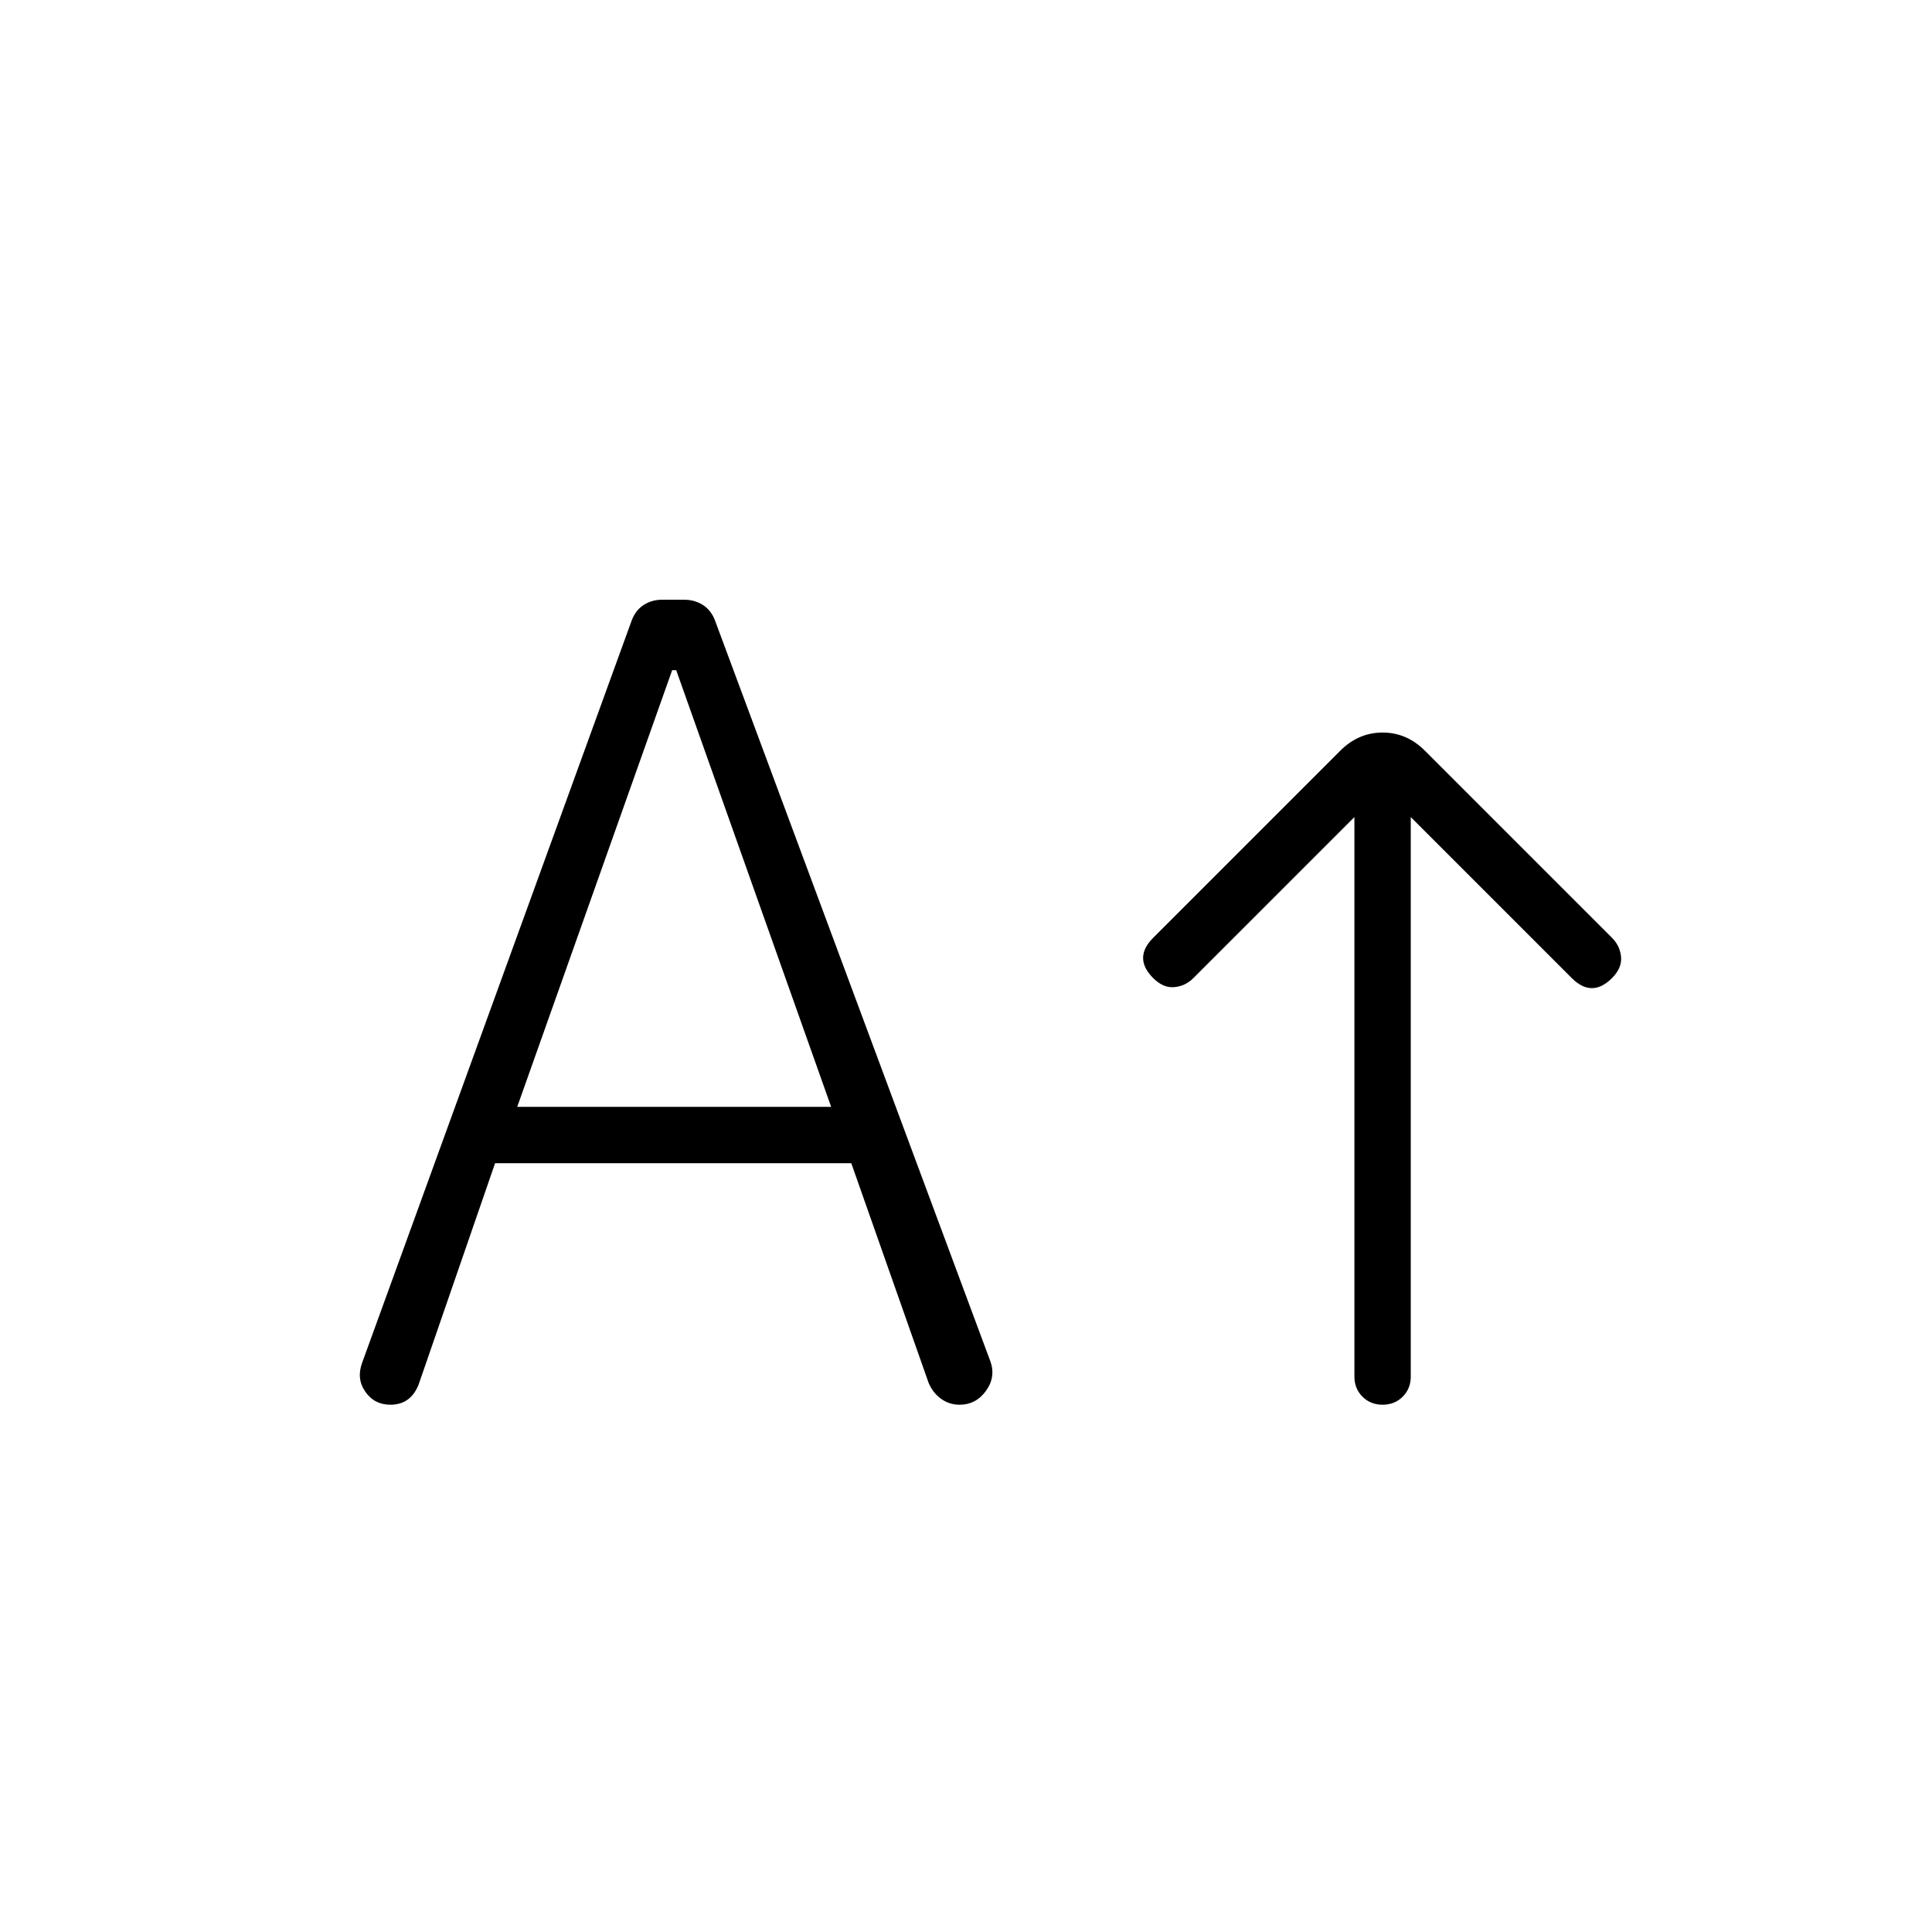 <svg xmlns="http://www.w3.org/2000/svg" height="24" viewBox="0 -960 960 960" width="24"><path d="M687-262q-6 0-10-4t-4-10v-278l-80 80q-4 4-9.5 4.5T573-474q-5-5-5-10t5-10l93-93q9-9 21-9t21 9l93 93q4 4 4.5 9.5T801-474q-5 5-10 5t-10-5l-80-80v278q0 6-4 10t-10 4ZM246-382l-38 110q-2 5-5.5 7.5T194-262q-8 0-12.5-6.5T180-283l134-369q2-5 6-7.5t9-2.5h11q5 0 9.06 2.48 4.06 2.49 6.08 7.46l136.82 368.1Q495-276 490-269q-5 7-13.22 7-5.13 0-9.24-3-4.12-3-6.17-8L423-382H246Zm11-28h156l-77-217h-2l-77 217Z"/></svg>